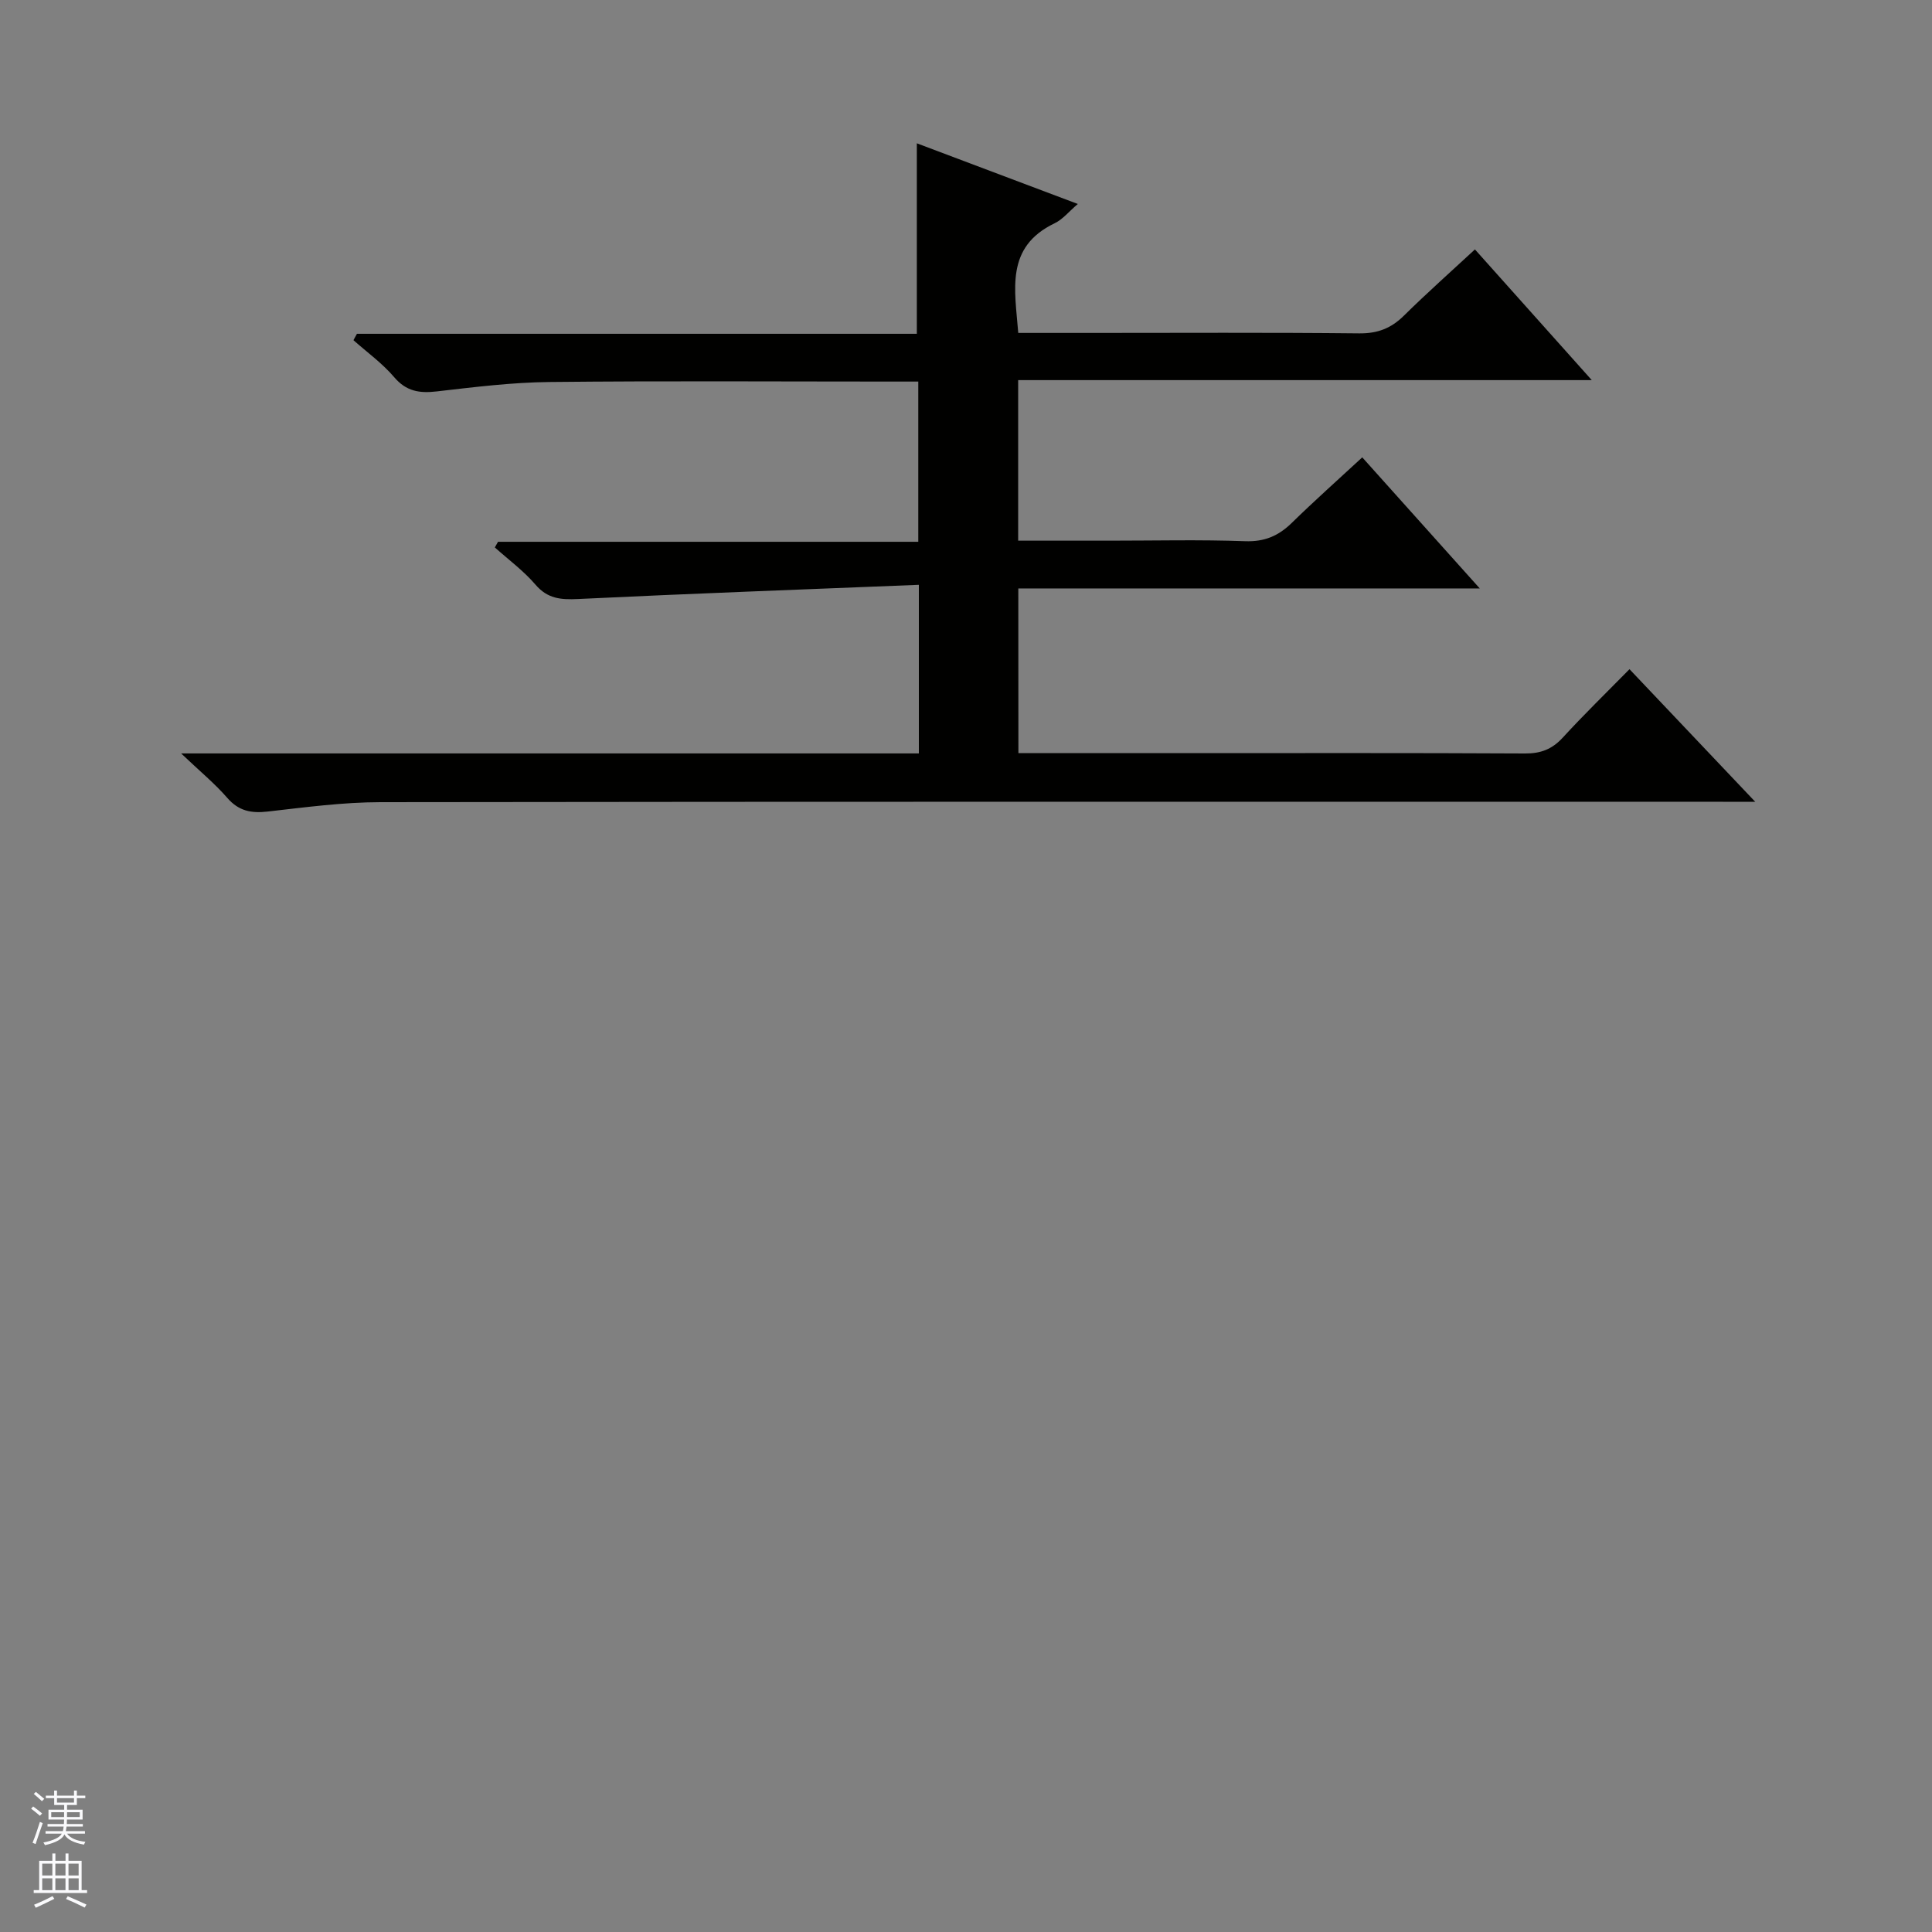 <svg enable-background="new 0 0 400 400" viewBox="0 0 400 400" xmlns="http://www.w3.org/2000/svg"><rect x="0" y="0" width="400" height="400" fill="#808080" stroke="none"/><path d="m210.85 155.93h33.39c23.83 0 47.66-.06 71.49.07 3.27.02 5.61-.88 7.82-3.28 4.38-4.78 9.04-9.31 13.82-14.17 8.54 9 16.76 17.67 26.03 27.45-3 0-4.84 0-6.67 0-92.66 0-185.31-.05-277.97.08-7.77.01-15.56 1.06-23.31 1.94-3.41.39-6.01-.08-8.39-2.82-2.56-2.95-5.62-5.47-9.56-9.21h152.74c0-11.51 0-22.57 0-34.91-23.76.96-47.17 1.81-70.57 2.94-3.57.17-6.3-.05-8.81-2.98-2.45-2.86-5.58-5.16-8.41-7.7.22-.39.44-.78.66-1.17h87.01c0-11.2 0-21.91 0-33.17-1.84 0-3.62 0-5.4 0-23.66 0-47.33-.16-70.99.09-7.78.08-15.57 1.06-23.32 1.95-3.56.41-6.29 0-8.8-2.95-2.44-2.87-5.59-5.13-8.43-7.66.24-.44.48-.88.72-1.32h115.92c0-13.33 0-26.05 0-39.44 10.79 4.07 21.84 8.23 33.33 12.56-1.82 1.54-3.11 3.19-4.81 4-10.25 4.92-8.22 13.74-7.52 22.7h14.59c18.66 0 37.33-.11 55.99.09 3.81.04 6.6-1.04 9.25-3.65 4.72-4.66 9.69-9.07 14.72-13.73 8.02 8.97 15.77 17.64 24.19 27.06-40 0-79.17 0-118.76 0v33.24h18.98c9.33 0 18.67-.23 27.99.11 4.02.15 6.92-1.09 9.69-3.8 4.62-4.52 9.45-8.82 14.58-13.56 8.09 9.02 15.9 17.73 24.33 27.14-32.31 0-63.71 0-95.54 0 .02 11.44.02 22.46.02 34.1z" fill="#010100"/><g fill="#fafafc"><path d="m6.45 374.46.42-.45c.65.47 1.27.95 1.85 1.44l-.45.49c-.66-.56-1.26-1.06-1.83-1.48m.93 7.33-.63-.26c.55-1.36 1.05-2.8 1.52-4.33.19.1.38.19.59.27-.46 1.29-.95 2.73-1.48 4.32m-.38-10.38.44-.42c.43.34 1.01.82 1.74 1.44l-.49.49c-.53-.51-1.09-1.01-1.69-1.51m2.5.35h1.72v-1.04h.59v1.04h3.52v-1.04h.59v1.04h1.75v.53h-1.75v1.42h-2.03v.97h3.22v2.03h-3.24c0 .35-.01.66-.03.93h3.32v.53h-3.37c-.03.27-.08.58-.15.94h3.96v.53h-3.71c.67.92 1.93 1.48 3.79 1.68-.13.24-.23.44-.29.59-2.13-.38-3.48-1.08-4.04-2.12-.43.97-1.77 1.72-4.03 2.23-.09-.19-.2-.37-.33-.55 2.1-.42 3.37-1.03 3.81-1.83h-3.36v-.53h3.58c.08-.29.13-.61.16-.94h-3.33v-.53h3.39c.02-.27.04-.58.04-.93h-3.23v-2.03h3.25v-.97h-2.07v-1.42h-1.73zm1.12 3.44v1h2.65c.01-.3.02-.44.01-.4v-.25-.35zm1.19-2h3.52v-.91h-3.52zm4.71 2h-2.63v.59c0 .15-.01.28-.01.4h2.64z"/><path d="m13.55 383.74h.63v1.52h2.72v6.07h1.13v.6h-11.05v-.6h1.13v-6.07h2.73v-1.52h.63v1.52h2.1v-1.52zm-2.68 8.83.38.56c-1.24.63-2.53 1.25-3.85 1.85-.1-.21-.21-.42-.34-.63 1.36-.55 2.63-1.15 3.81-1.78m-2.13-4.27h2.1v-2.45h-2.1zm0 3.04h2.1v-2.46h-2.1zm2.72-3.04h2.1v-2.45h-2.1zm0 3.04h2.1v-2.46h-2.1zm6.07 3.6c-1.41-.71-2.7-1.3-3.86-1.78l.35-.56c1.45.62 2.75 1.19 3.88 1.72zm-1.25-9.09h-2.1v2.45h2.1zm-2.09 5.49h2.1v-2.46h-2.1z"/></g></svg>
